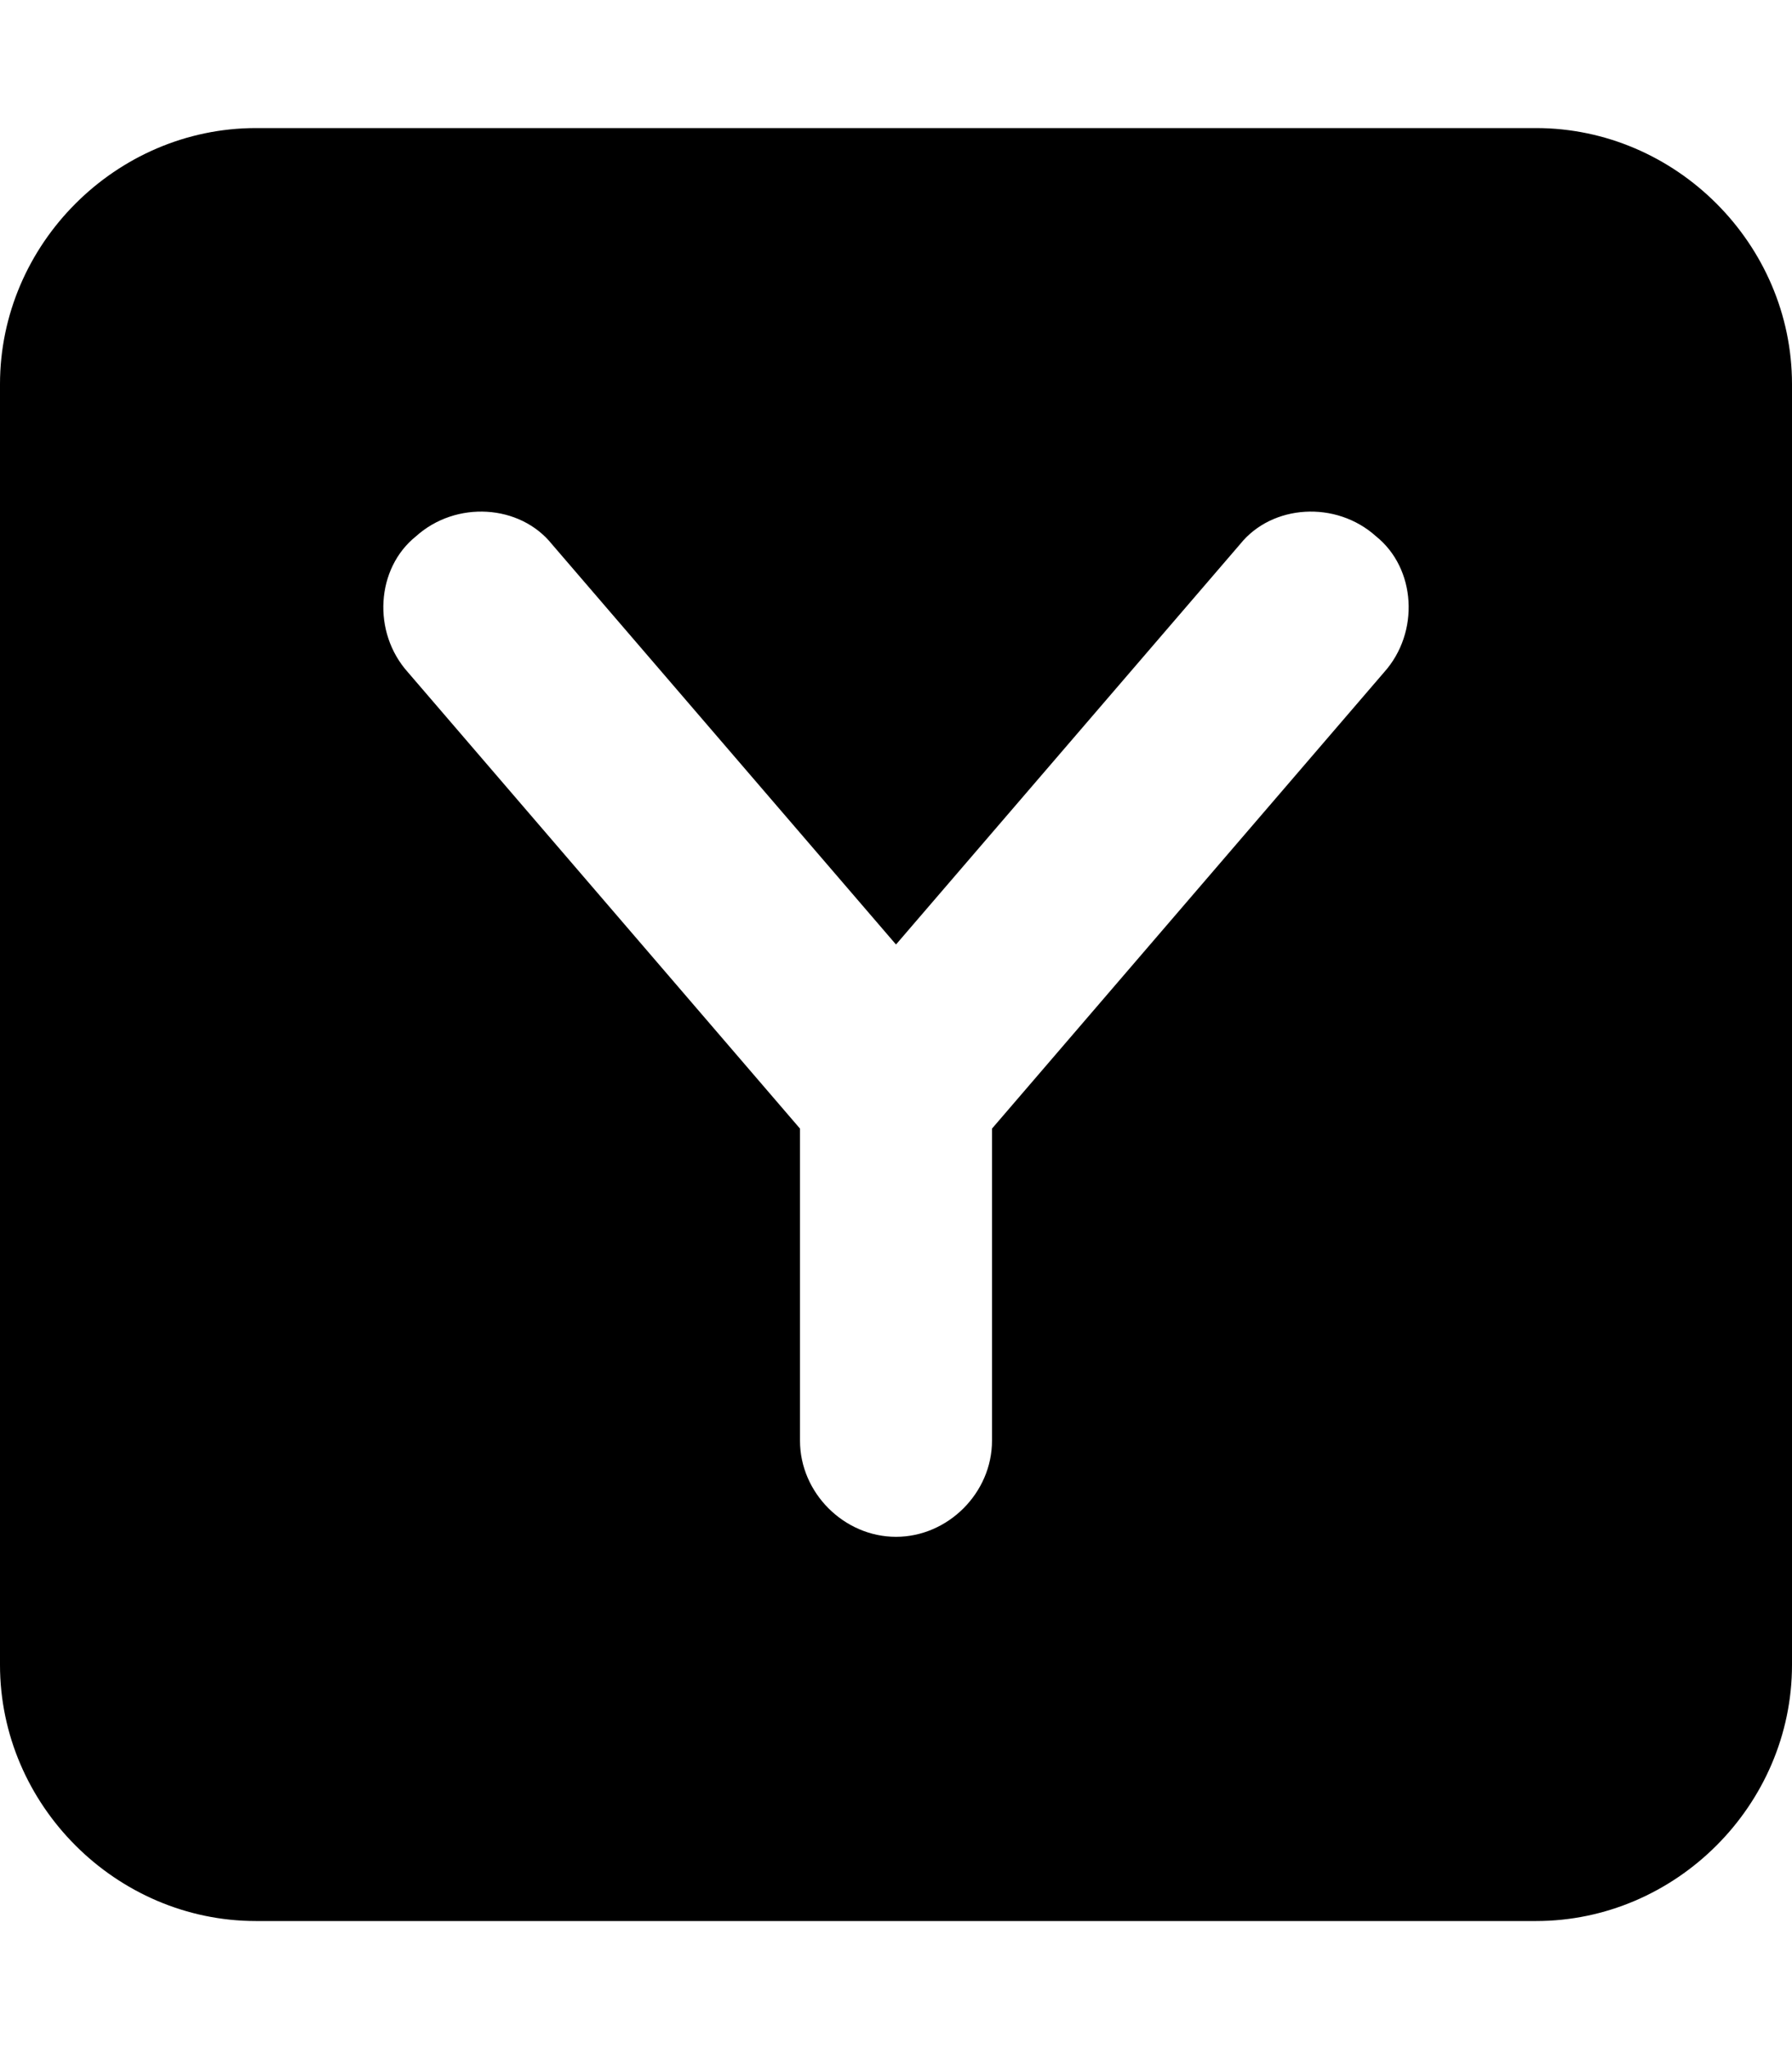 <svg xmlns="http://www.w3.org/2000/svg" viewBox="0 0 448 512"><!-- Font Awesome Pro 6.0.0-alpha1 by @fontawesome - https://fontawesome.com License - https://fontawesome.com/license (Commercial License) --><path d="M384 32H64C29 32 0 61 0 96V416C0 451 29 480 64 480H384C419 480 448 451 448 416V96C448 61 419 32 384 32ZM346 168L248 282V360C248 373 237 384 224 384S200 373 200 360V282L102 168C93 158 94 142 104 134C114 125 130 126 138 136L224 236L310 136C318 126 334 125 344 134C354 142 355 158 346 168Z"/></svg>